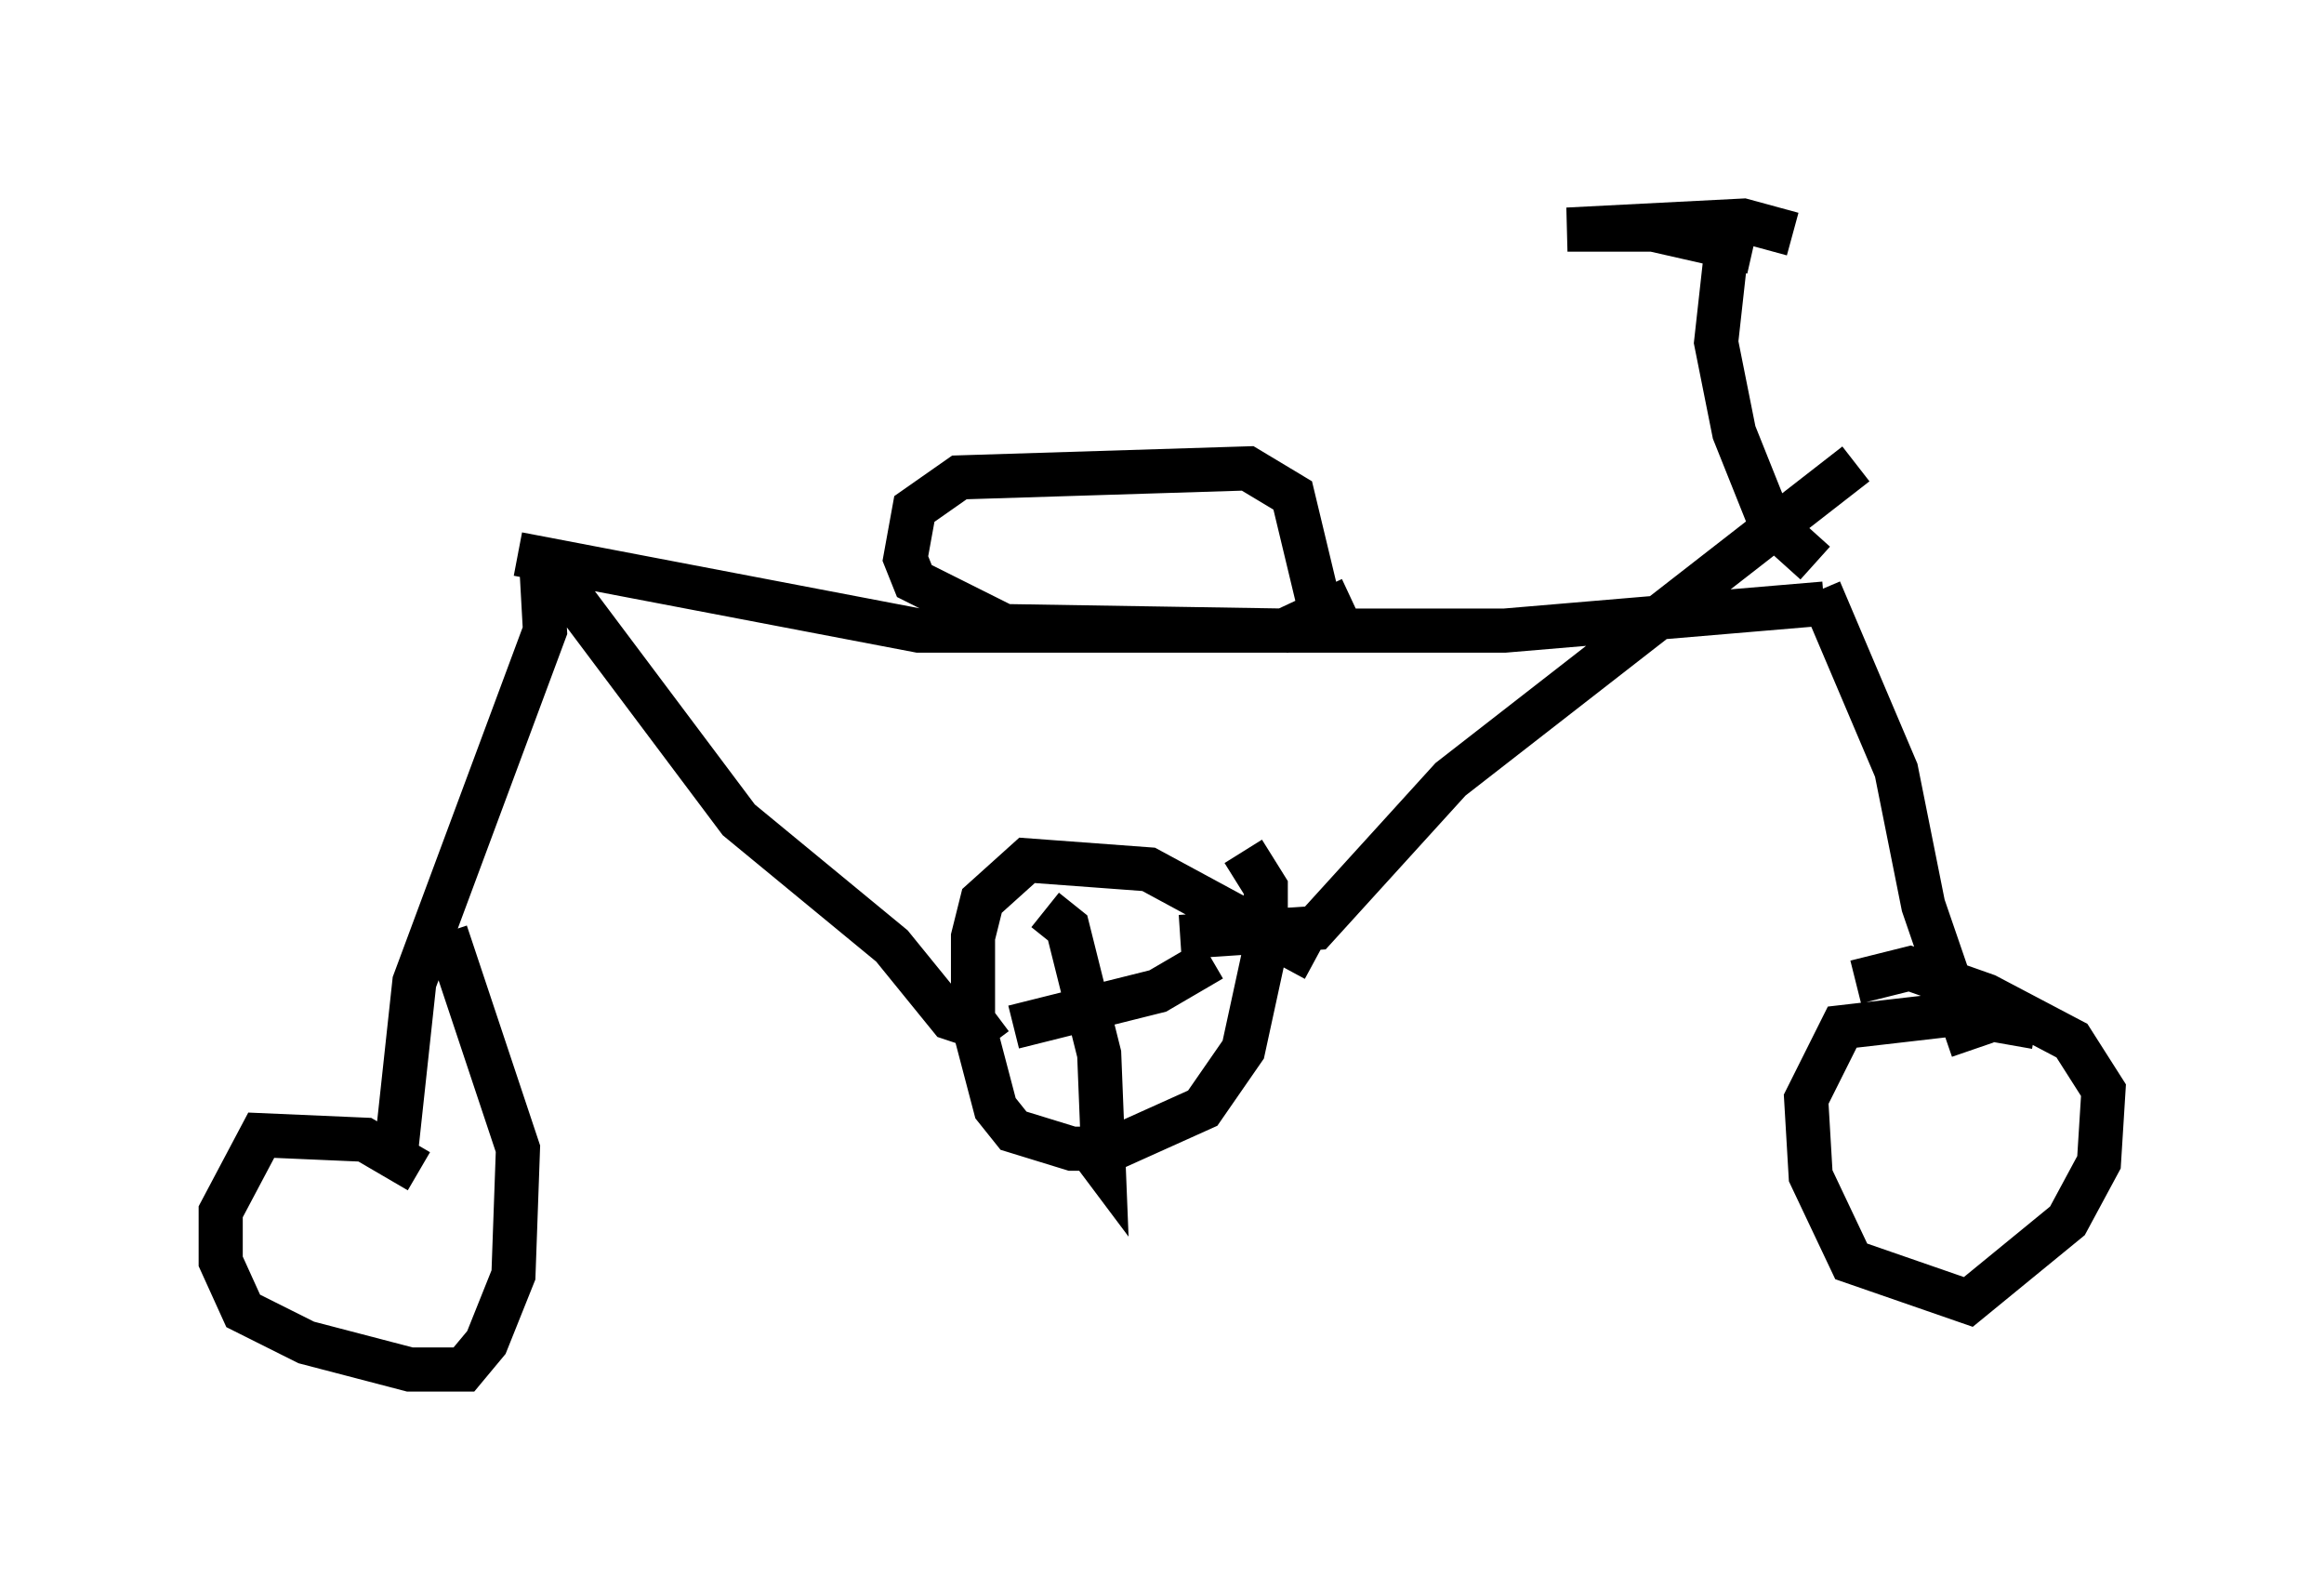 <?xml version="1.0" encoding="utf-8" ?>
<svg baseProfile="full" height="36.032" version="1.1" width="52.671" xmlns="http://www.w3.org/2000/svg" xmlns:ev="http://www.w3.org/2001/xml-events" xmlns:xlink="http://www.w3.org/1999/xlink"><defs /><rect fill="white" height="36.032" width="52.671" x="0" y="0" /><path d="M11.023, 12.146 m0.715, 0.408 l9.086, 1.735 13.271, 0.0 l7.248, -0.613 m-0.102, -0.306 l1.735, 4.083 0.613, 3.063 l1.123, 3.267 m1.429, -0.51 l-1.735, -0.306 -2.654, 0.306 l-0.817, 1.633 0.102, 1.735 l0.919, 1.94 2.654, 0.919 l2.246, -1.838 0.715, -1.327 l0.102, -1.633 -0.715, -1.123 l-1.94, -1.021 -1.735, -0.613 l-1.225, 0.306 m-29.809, -9.8 l0.102, 1.838 -2.96, 7.963 l-0.408, 3.777 -0.306, 0.51 m0.817, 0.0 l-1.225, -0.715 -2.348, -0.102 l-0.919, 1.735 0.0, 1.123 l0.51, 1.123 1.429, 0.715 l2.348, 0.613 1.225, 0.0 l0.51, -0.613 0.613, -1.531 l0.102, -2.858 -1.633, -4.9 m31.034, -8.371 l-1.021, -0.919 -0.817, -2.042 l-0.408, -2.042 0.204, -1.838 m1.531, -0.613 l-1.123, -0.306 -3.981, 0.204 l1.94, 0.0 2.246, 0.51 m-9.086, 7.861 l-1.531, 0.715 -6.329, -0.102 l-2.042, -1.021 -0.204, -0.51 l0.204, -1.123 1.021, -0.715 l6.533, -0.204 1.021, 0.613 l0.613, 2.552 m-17.456, -0.919 l4.288, 5.717 3.471, 2.858 l1.327, 1.633 0.613, 0.204 l0.408, -0.306 m7.248, -1.225 l-3.777, -2.042 -2.756, -0.204 l-1.021, 0.919 -0.204, 0.817 l0.0, 1.94 0.51, 1.94 l0.408, 0.51 1.327, 0.408 l0.919, 0.0 2.042, -0.919 l0.919, -1.327 0.51, -2.348 l0.0, -1.327 -0.51, -0.817 m-1.429, 1.94 l3.063, -0.204 3.063, -3.369 l9.188, -7.146 m-18.375, 10.106 l0.51, 0.408 0.715, 2.858 l0.102, 2.552 -0.306, -0.408 m-1.735, -2.756 l3.267, -0.817 1.225, -0.715 " fill="none" stroke="black" stroke-width="1" /></svg>